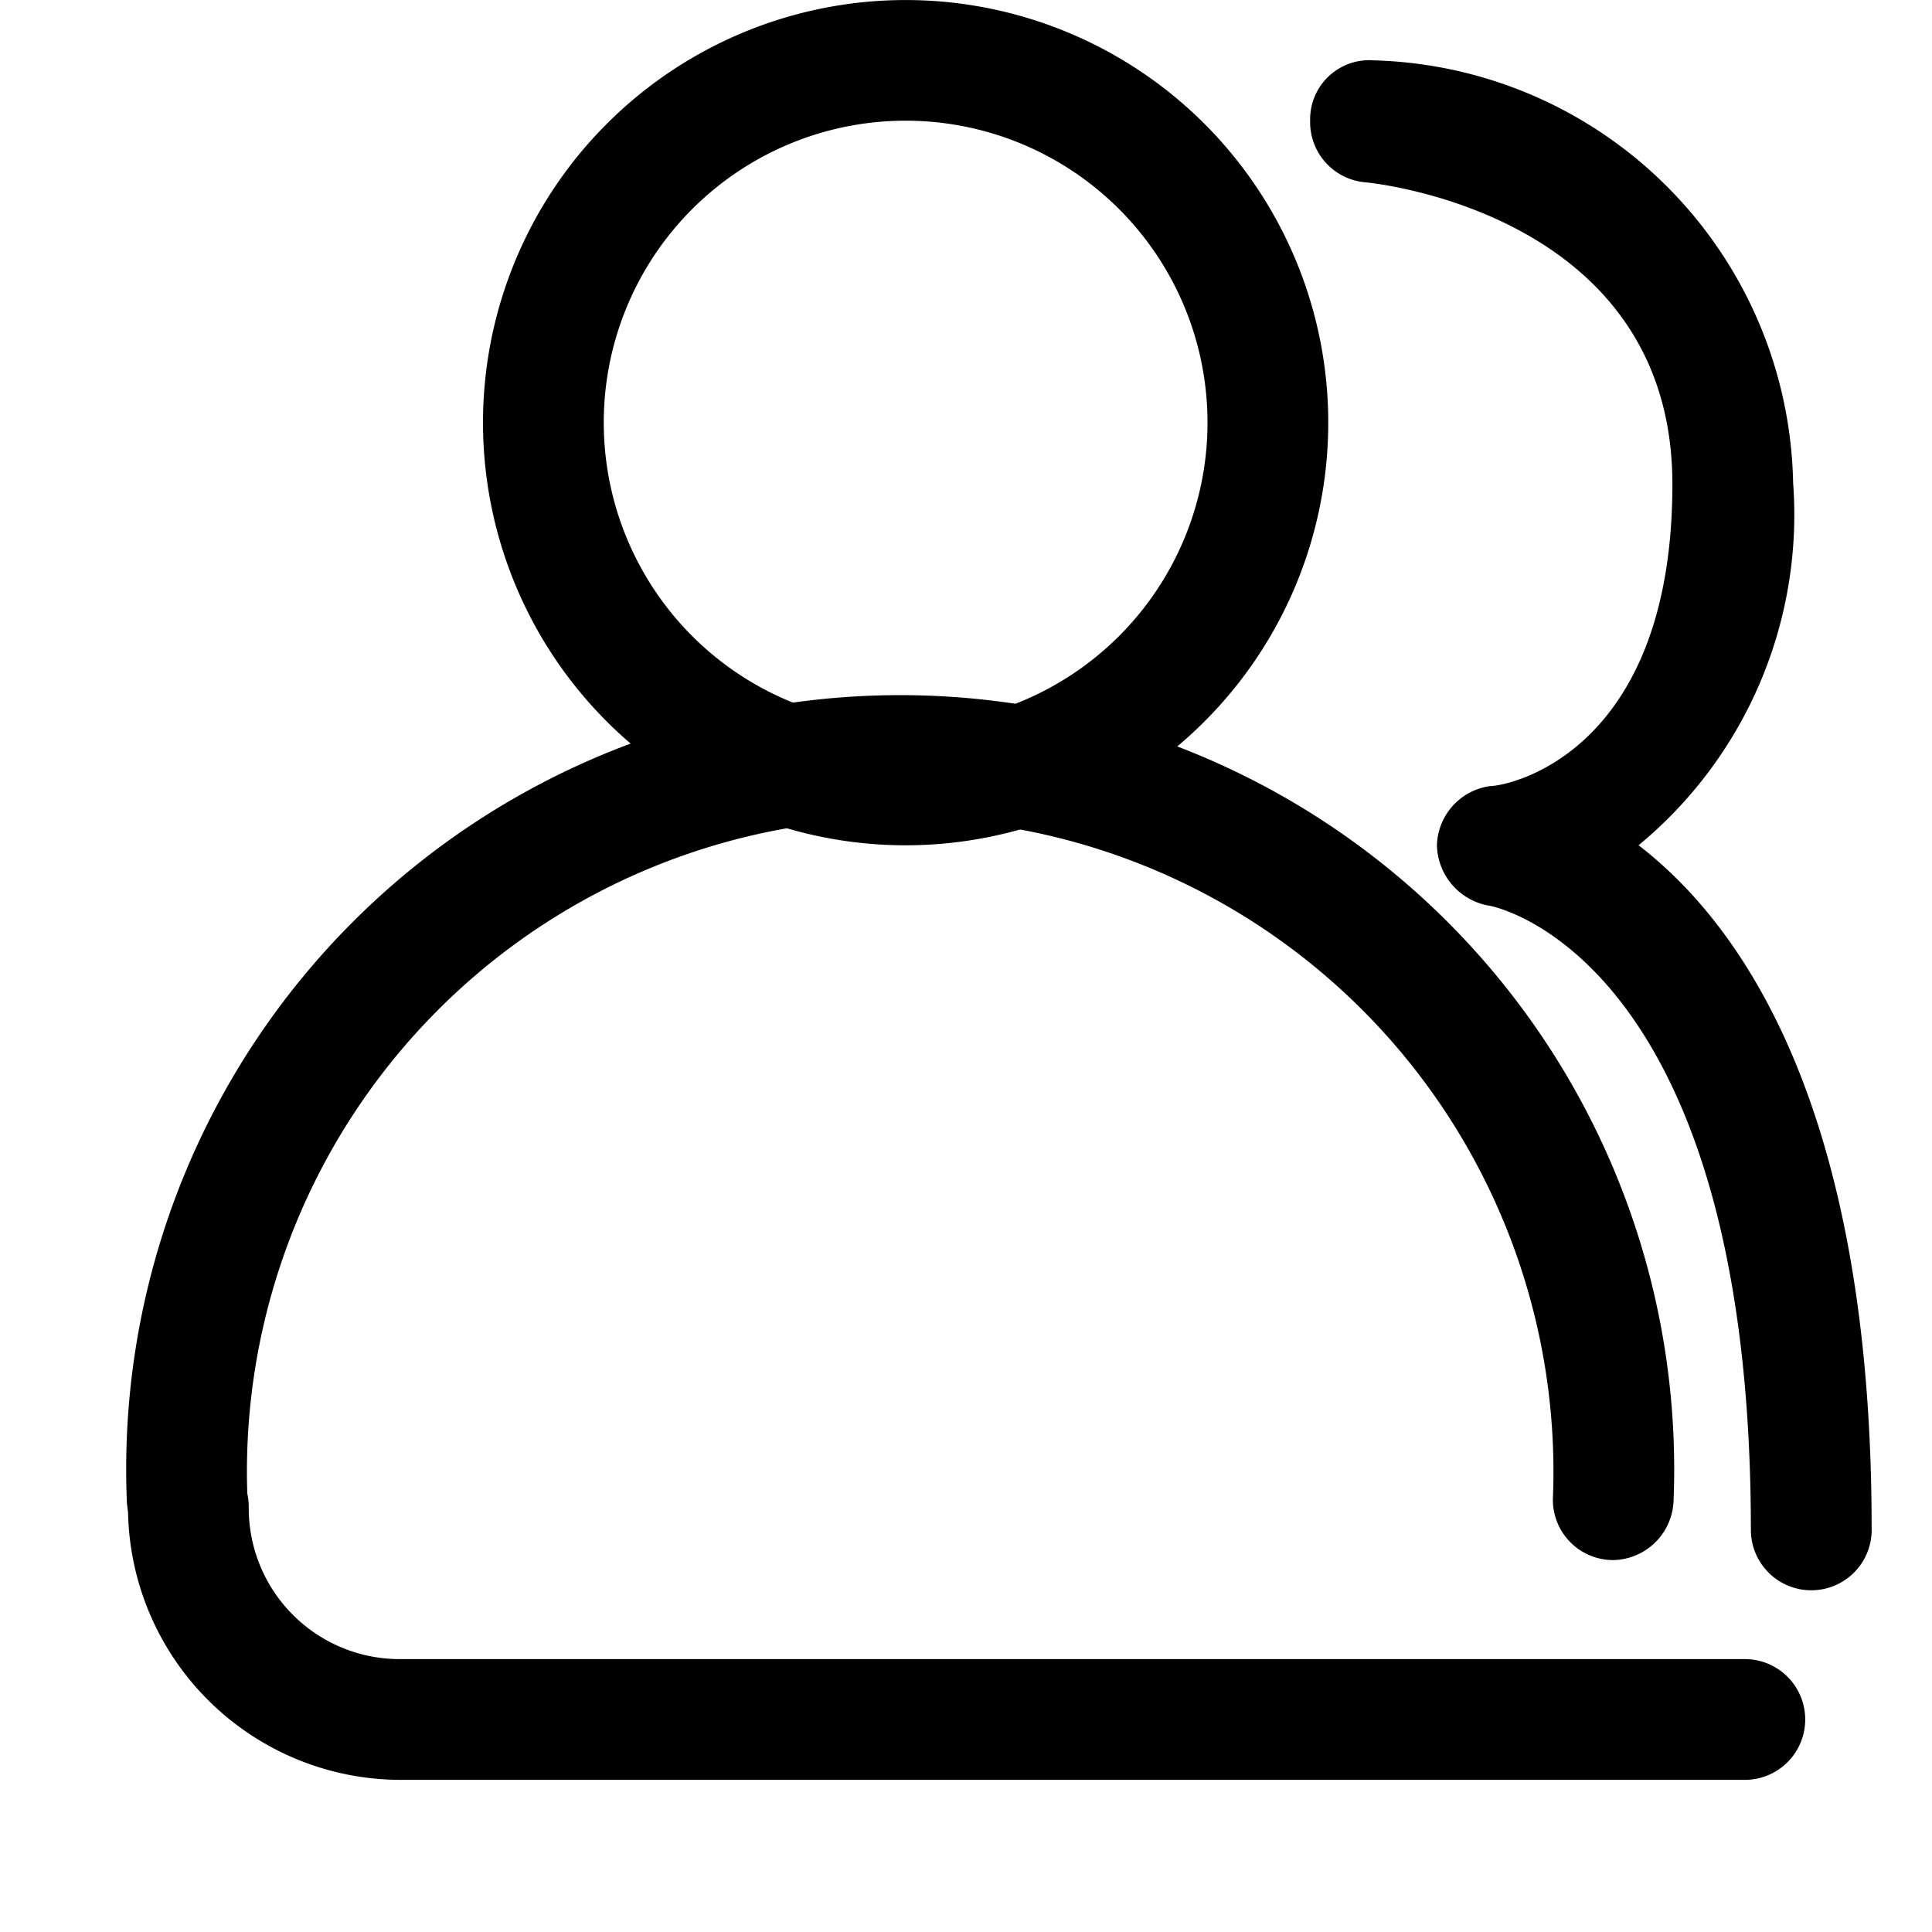 <svg id="图层_1" data-name="图层 1" xmlns="http://www.w3.org/2000/svg" viewBox="0 0 16 16"><path d="M7.45,7A3.5,3.5,0,1,1,11,3.52,3.5,3.5,0,0,1,7.45,7Zm0-6A2.5,2.5,0,1,0,10,3.52,2.5,2.5,0,0,0,7.45,1Z"/><path d="M13.36,12.92a.5.5,0,0,1-.5-.5,5.41,5.41,0,1,0-10.81,0,.5.5,0,0,1-.5.5.51.51,0,0,1-.5-.5,6.41,6.41,0,1,1,12.81,0A.51.51,0,0,1,13.36,12.92Z"/><path d="M14.45,14.74H3.32a2.26,2.26,0,0,1-2.26-2.26.5.5,0,0,1,1,0,1.25,1.25,0,0,0,1.26,1.26H14.45a.5.5,0,0,1,0,1Z"/><path d="M15,13.17a.5.5,0,0,1-.5-.5c0-4.77-2.15-5.17-2.17-5.17A.52.52,0,0,1,11.9,7a.51.51,0,0,1,.44-.49c.15,0,1.51-.27,1.51-2.5s-2.44-2.49-2.54-2.5A.5.5,0,0,1,10.85,1,.49.49,0,0,1,11.38.5,3.57,3.57,0,0,1,14.85,4a3.55,3.55,0,0,1-1.28,3c.87.67,1.93,2.2,1.93,5.65A.5.5,0,0,1,15,13.17Z"/></svg>